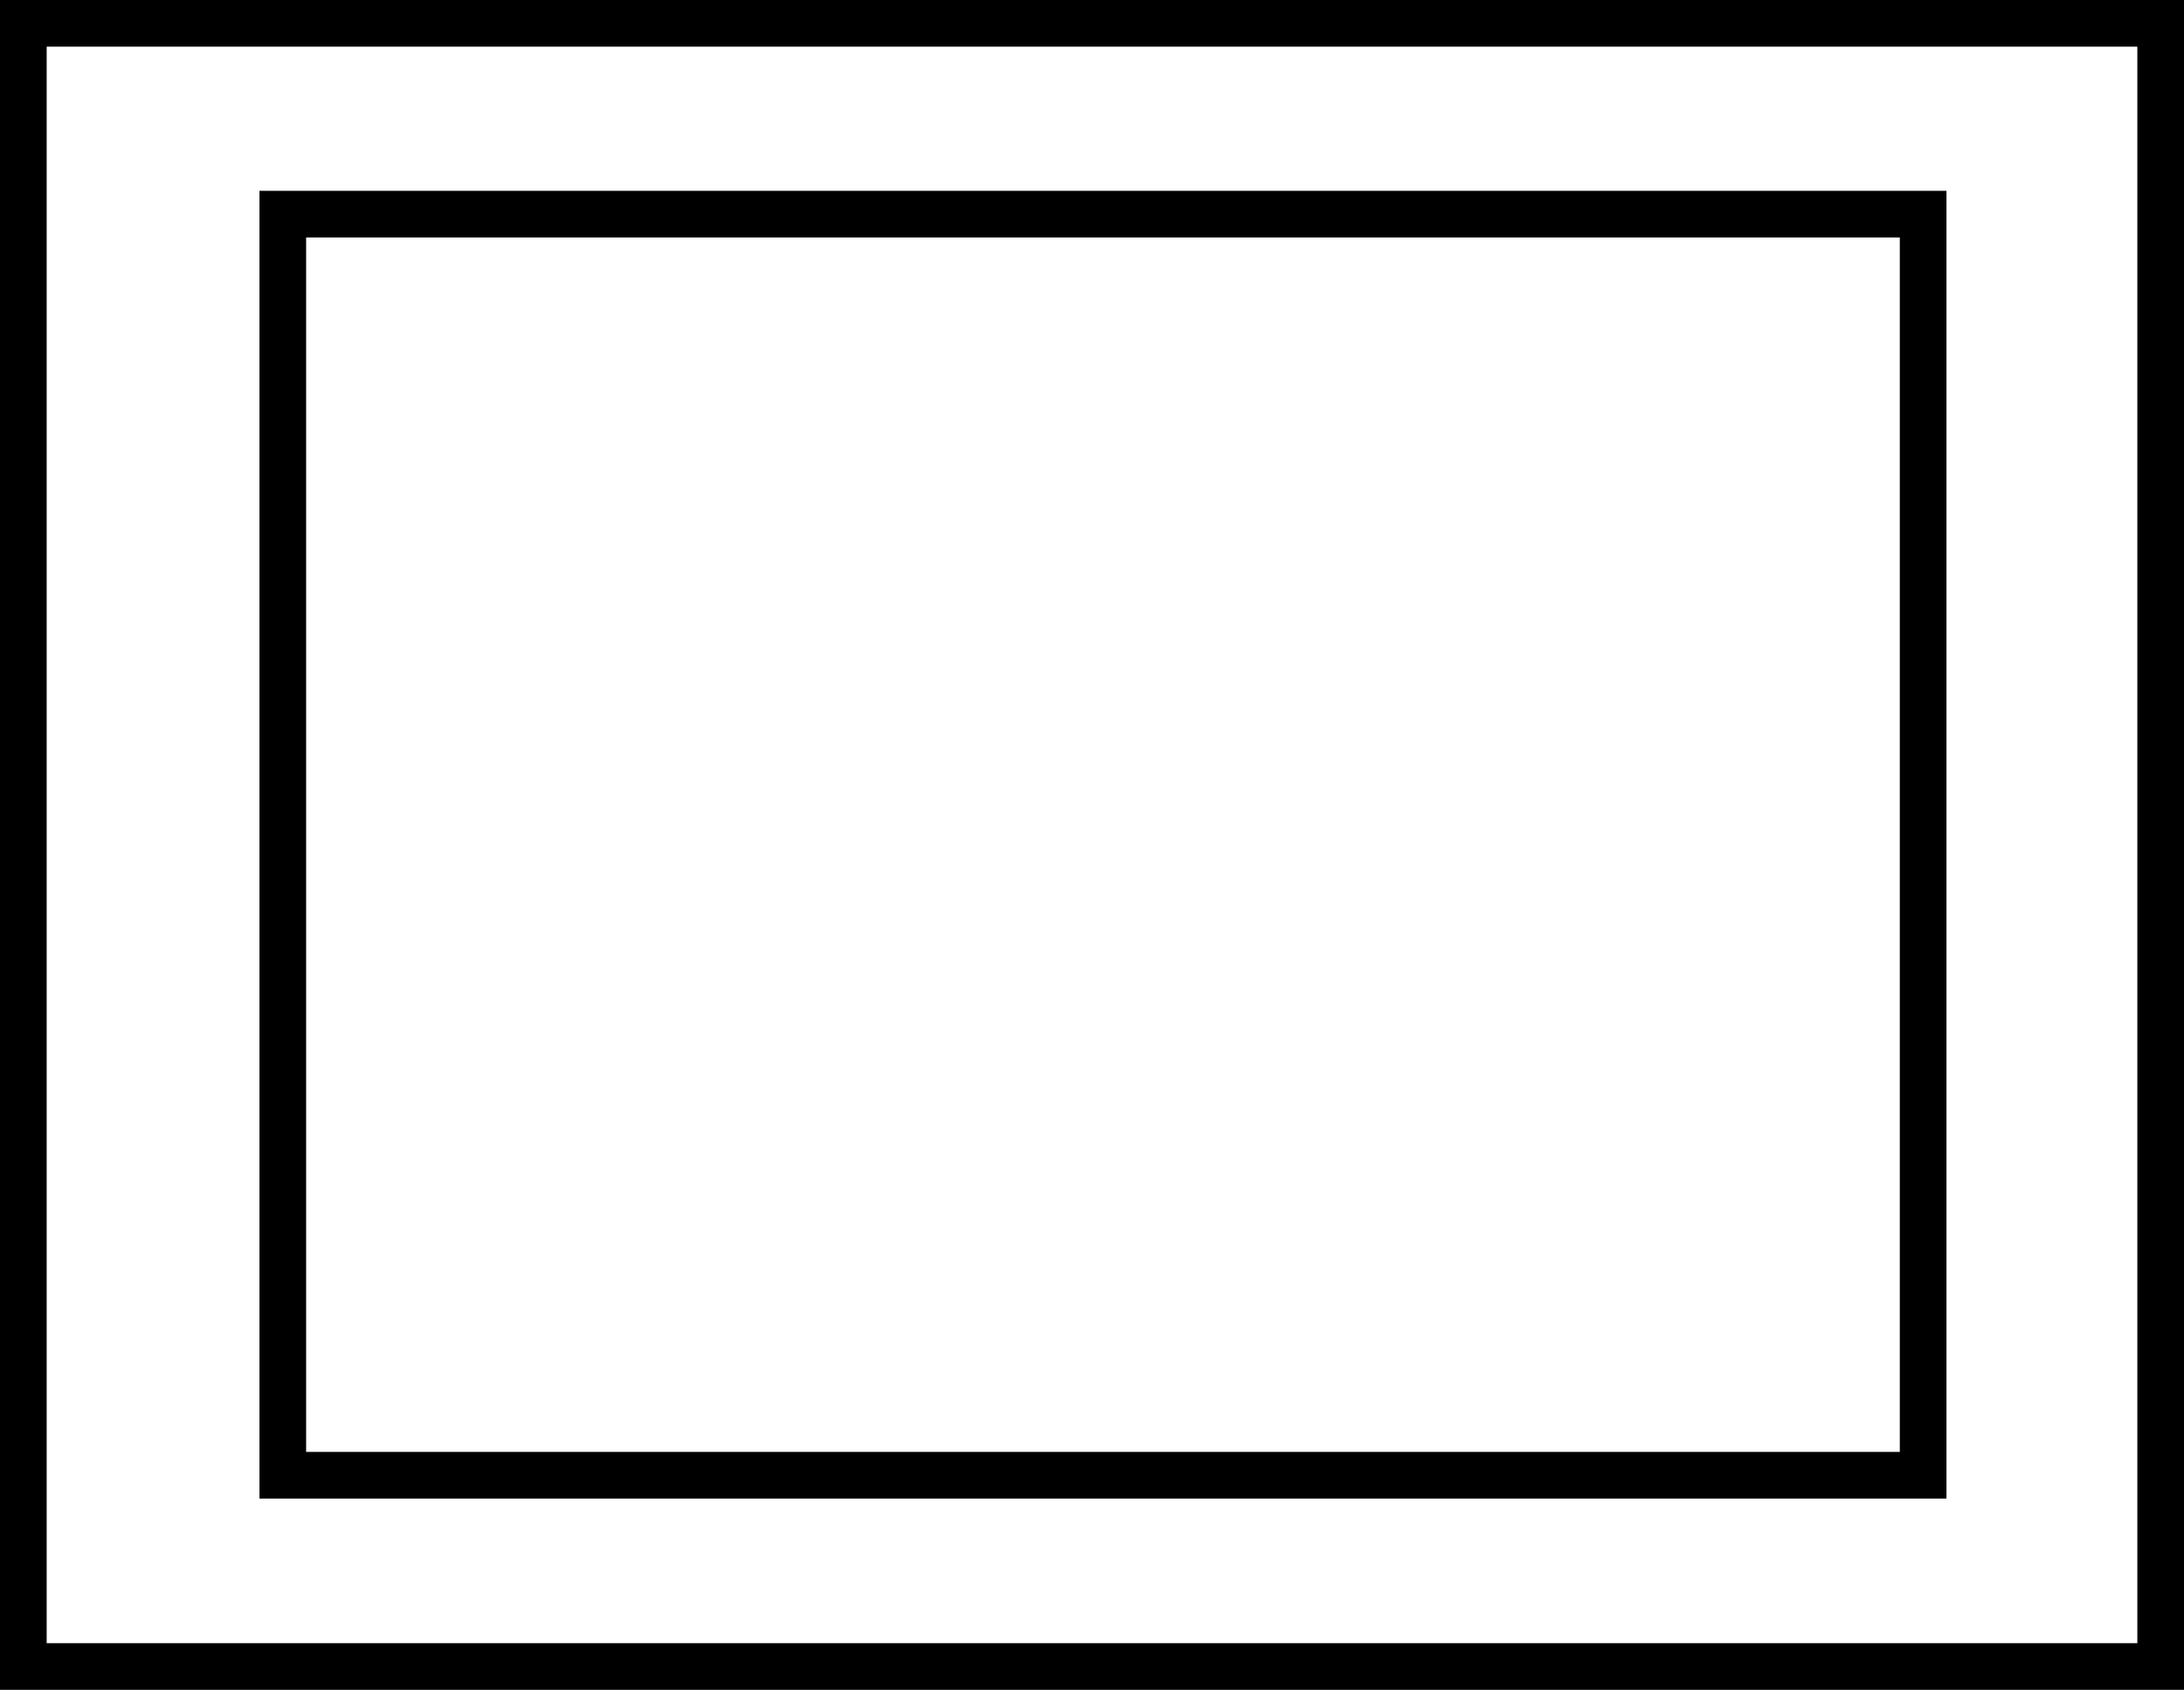 <svg xmlns="http://www.w3.org/2000/svg" viewBox="0 0 46.8 36.22"><defs><style>.cls-1{fill:none;stroke:#000;stroke-miterlimit:10;}</style></defs><title>Artboard2</title><g id="Layer_2" data-name="Layer 2"><g id="Layer_1-2" data-name="Layer 1"><rect class="cls-1" x="0.5" y="0.5" width="45.8" height="35.22"/><rect class="cls-1" x="6.06" y="4.59" width="35.15" height="27.03"/></g></g></svg>